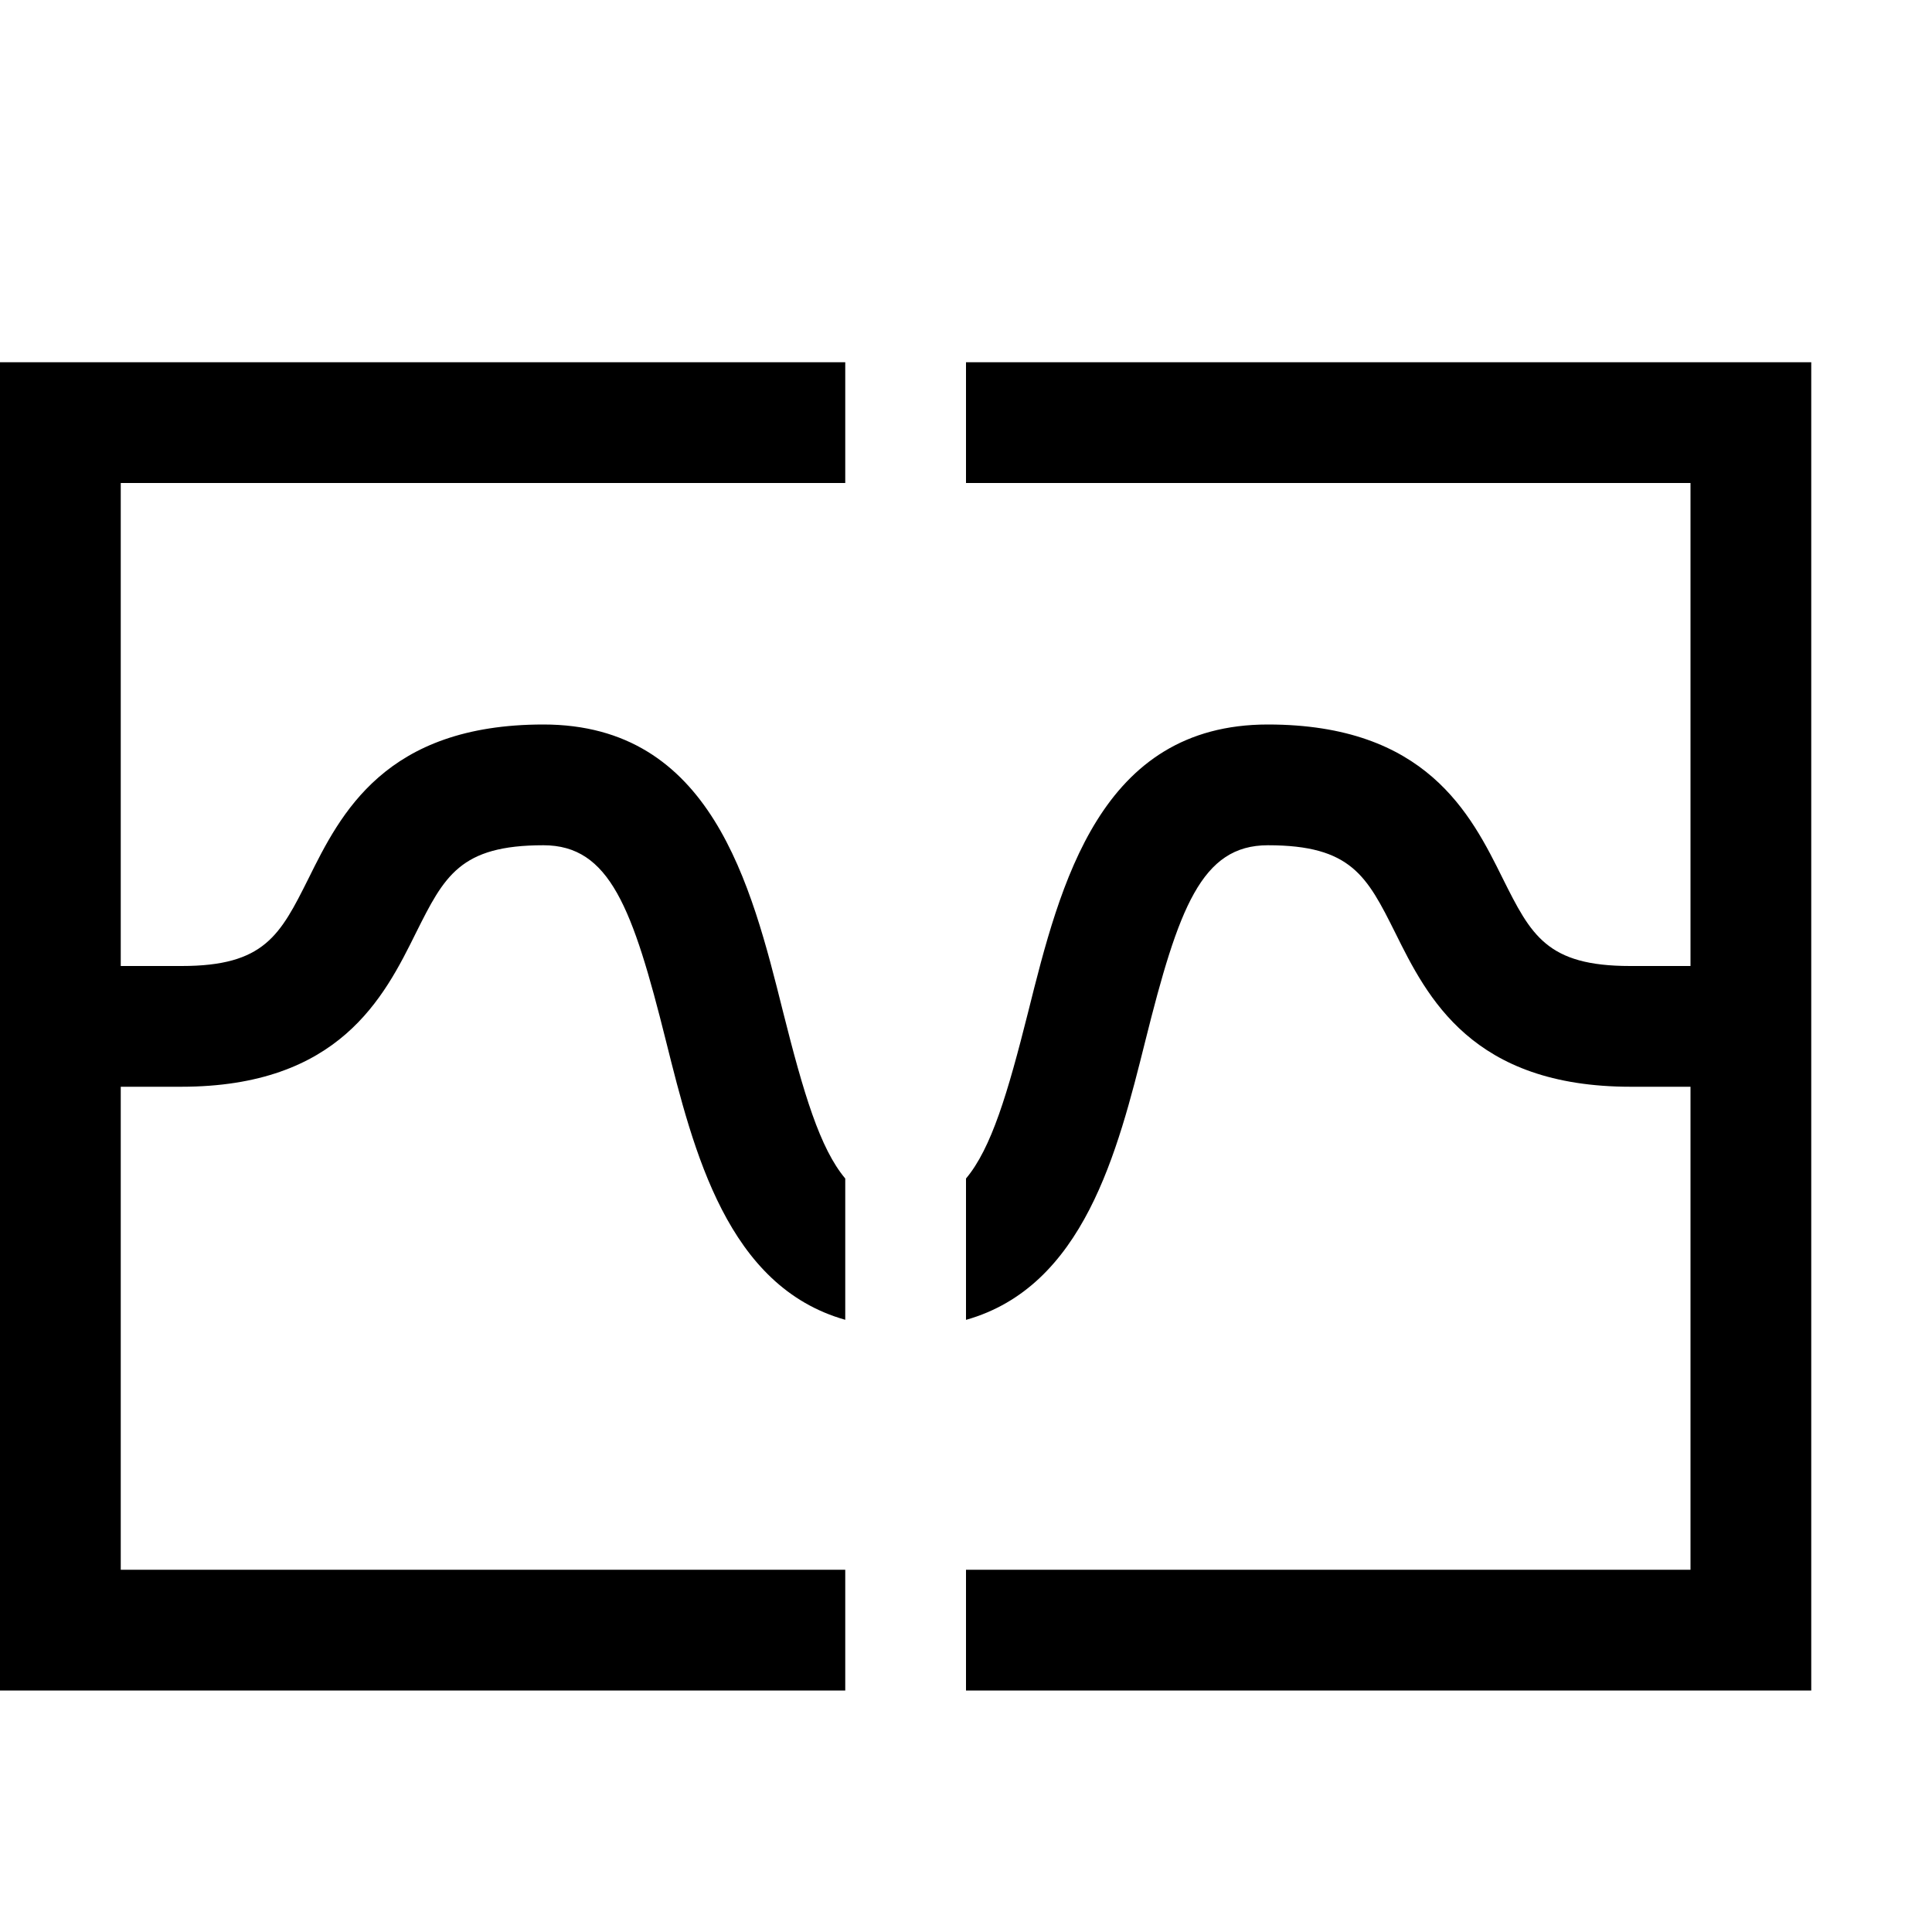 <?xml version="1.0" encoding="utf-8"?>
<!-- Generator: Adobe Illustrator 16.0.0, SVG Export Plug-In . SVG Version: 6.00 Build 0)  -->
<svg xmlns="http://www.w3.org/2000/svg" xmlns:xlink="http://www.w3.org/1999/xlink" version="1.1" id="2572889924_Capa_1_grid" x="0px" y="0px" width="32px" height="32px" viewBox="0 0 32 32" enable-background="new 0 0 32 32" xml:space="preserve">
<path d="M16,6v2h12v8h-1c-1.38,0-1.64-0.51-2.11-1.45C24.36,13.48,23.62,12,21,12c-2.78,0-3.44,2.64-3.97,4.76  c-0.34,1.351-0.61,2.26-1.03,2.76v2.341c1.95-0.551,2.51-2.78,2.97-4.62C19.52,15.04,19.9,14,21,14c1.38,0,1.64,0.51,2.11,1.45  C23.64,16.52,24.38,18,27.01,18H28v8H16v2h14V6H16z M0,28h14v-2H2v-8h1c2.62,0,3.36-1.48,3.89-2.55C7.36,14.51,7.62,14,9,14  c1.1,0,1.48,1.04,2.03,3.24c0.46,1.84,1.02,4.069,2.97,4.62V19.52c-0.42-0.5-0.69-1.409-1.03-2.76C12.44,14.64,11.78,12,9,12  c-2.62,0-3.36,1.48-3.89,2.55C4.64,15.49,4.38,16,3.01,16H2V8h12V6H0V28z"/>
</svg>
